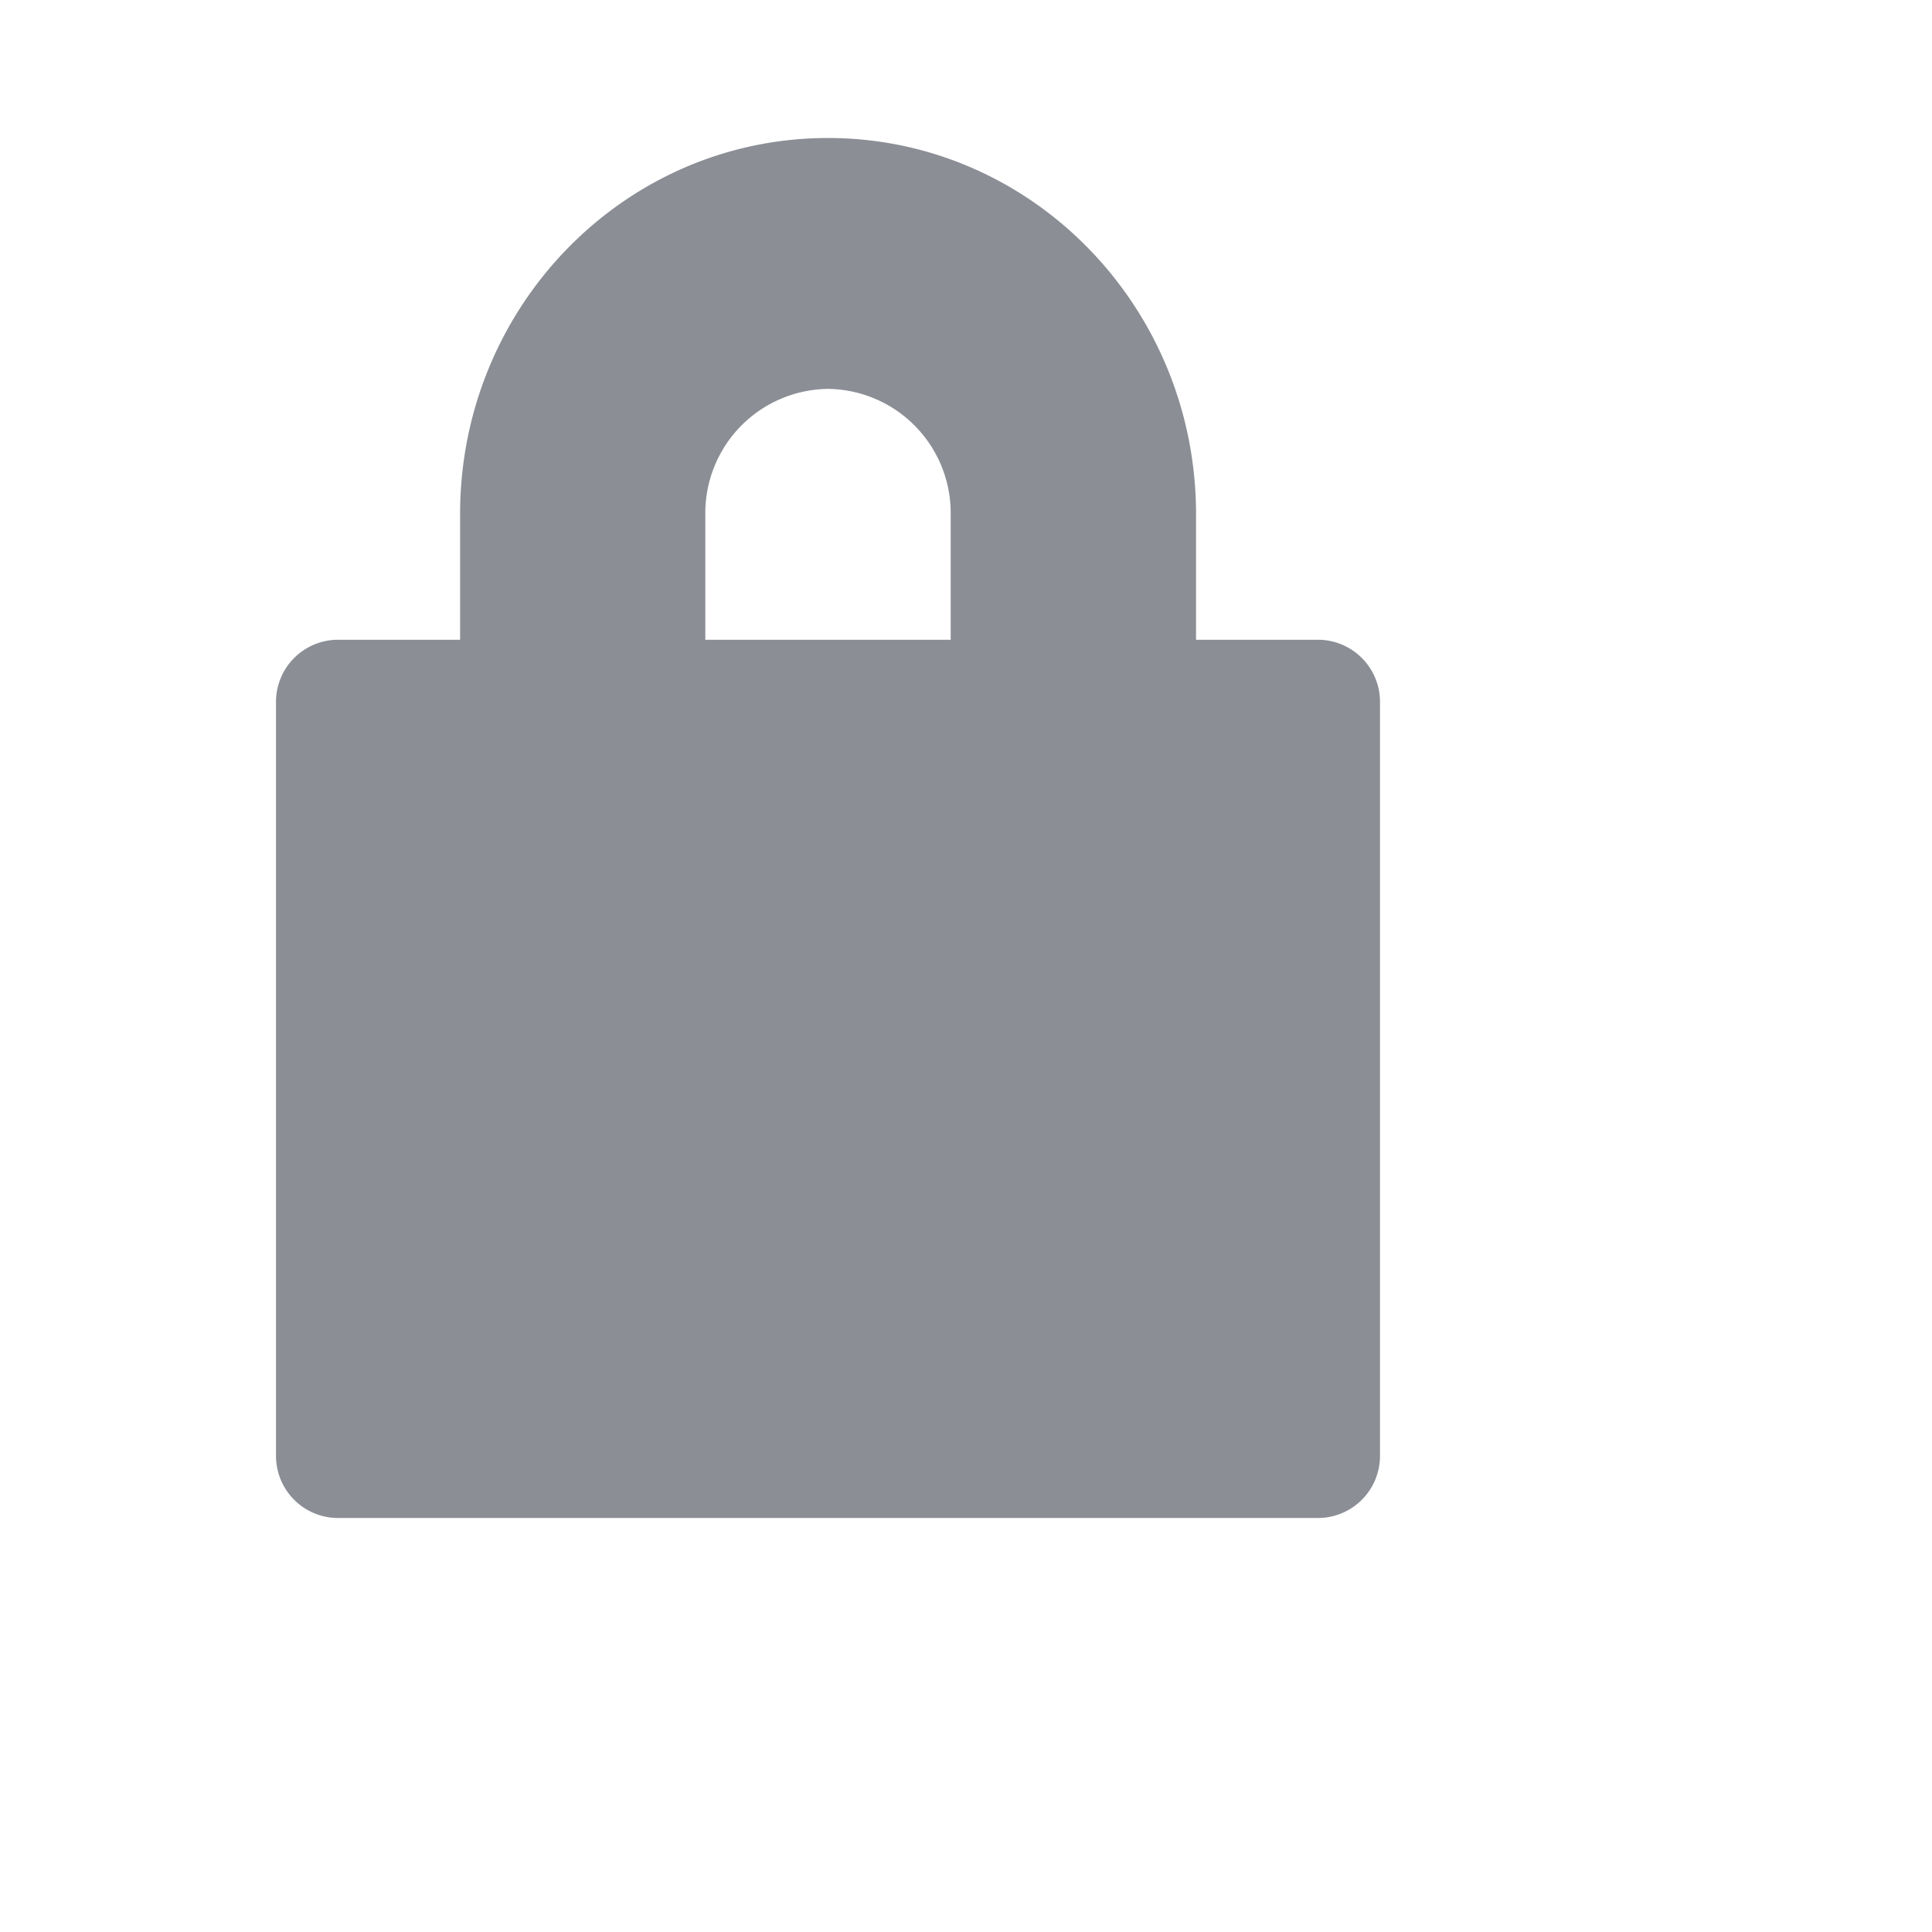<svg height="14" id="private2-medium-nor" viewbox="-1 -1 14 14" width="14" x="126" xmlns="http://www.w3.org/2000/svg" y="542">
 <path d="M8.667 4.636h.889a.45.45 0 01.444.455v5.454a.45.45 0 01-.444.455H2.444A.45.45 0 012 10.545V5.091a.45.45 0 01.444-.455h.89v-.909C3.333 2.221 4.526 1 6 1c1.473 0 2.667 1.221 2.667 2.727v.91zm-1.778 0v-.909A.9.9 0 006 2.818a.9.9 0 00-.889.91v.908H6.89z" fill="#8B8E95" fill-rule="evenodd">
 </path>
</svg>
